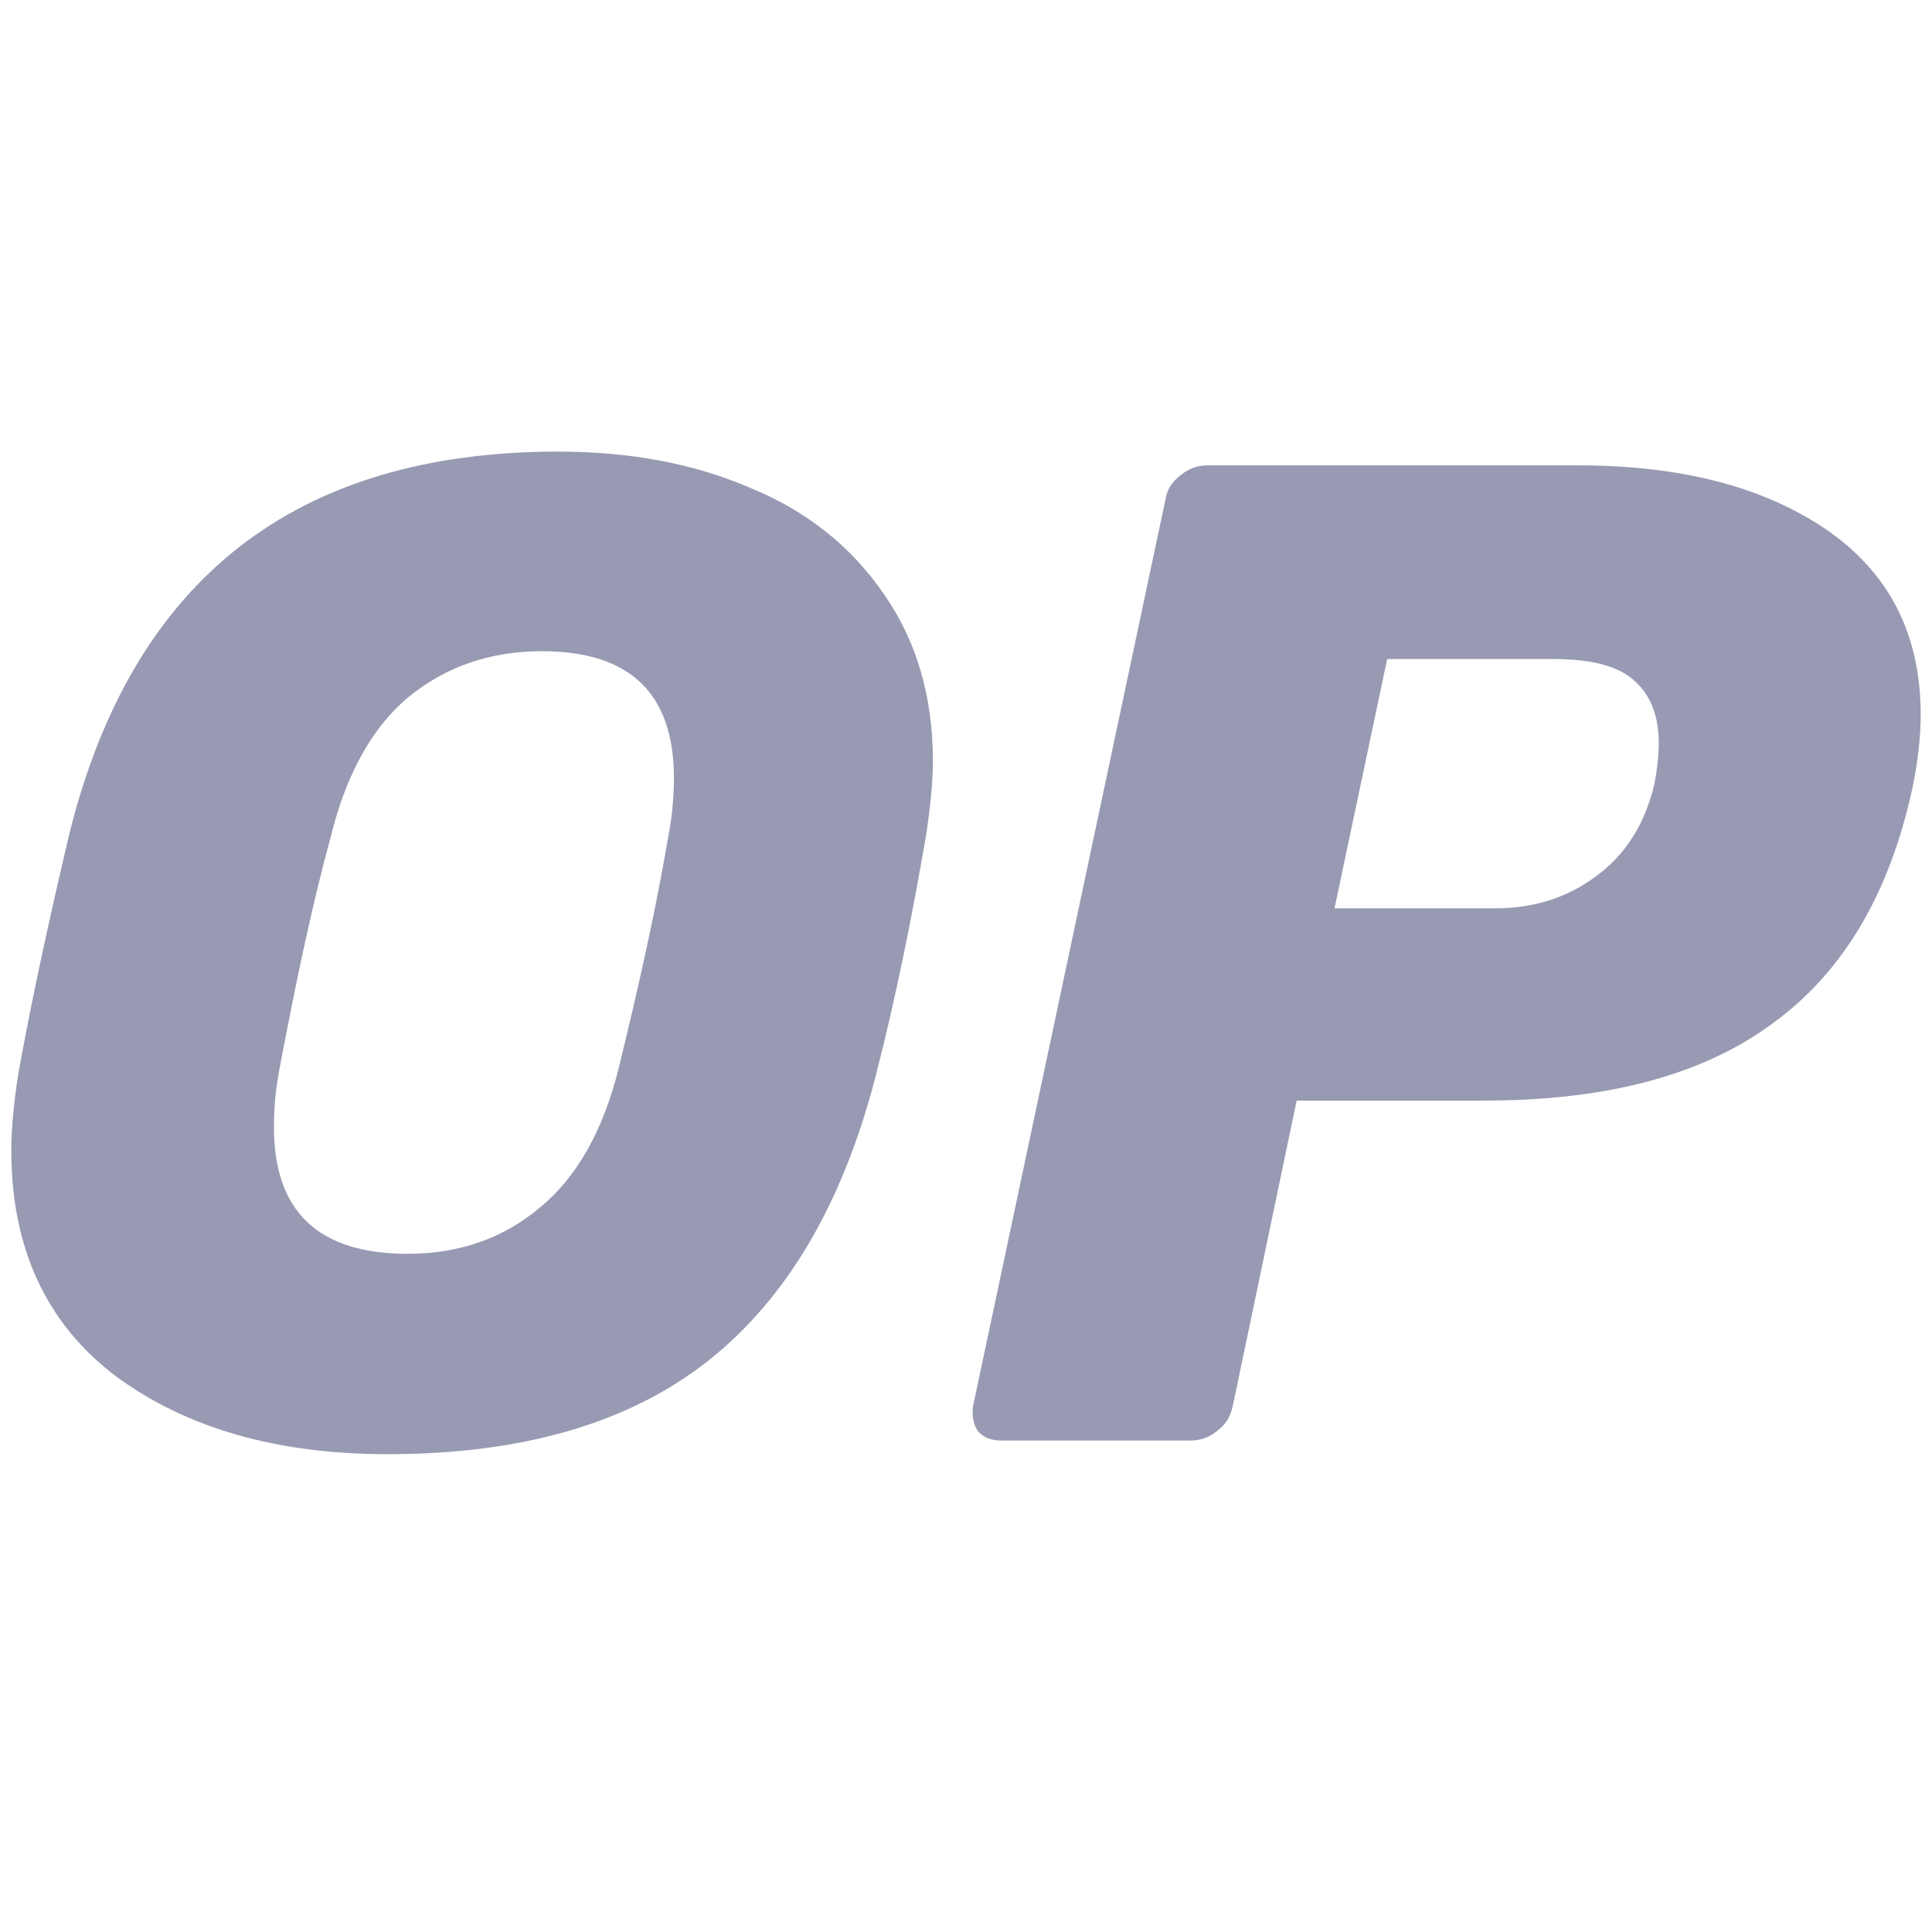 <svg width="73" height="72" viewBox="0 0 73 72" fill="none" xmlns="http://www.w3.org/2000/svg">
<g opacity="0.7">
<path d="M14.642 54.938C10.464 54.938 7.044 53.957 4.38 51.995C1.745 50.004 0.427 47.144 0.427 43.471C0.427 42.686 0.511 41.761 0.679 40.64C1.128 38.116 1.773 35.088 2.614 31.528C4.997 21.883 11.165 17.061 21.09 17.061C23.782 17.061 26.221 17.509 28.352 18.434C30.483 19.303 32.165 20.649 33.398 22.444C34.632 24.21 35.249 26.313 35.249 28.752C35.249 29.481 35.165 30.406 34.996 31.528C34.464 34.64 33.847 37.696 33.09 40.64C31.856 45.434 29.754 49.051 26.726 51.434C23.726 53.789 19.688 54.938 14.642 54.938ZM15.399 47.368C17.361 47.368 19.015 46.78 20.389 45.63C21.791 44.481 22.8 42.714 23.389 40.303C24.202 36.995 24.819 34.135 25.24 31.668C25.38 30.939 25.464 30.182 25.464 29.397C25.464 26.201 23.81 24.602 20.473 24.602C18.511 24.602 16.828 25.191 15.427 26.341C14.053 27.49 13.072 29.257 12.483 31.668C11.838 34.023 11.221 36.883 10.576 40.303C10.436 41.004 10.352 41.733 10.352 42.518C10.324 45.77 12.034 47.368 15.399 47.368Z" fill="#6C6F93"/>
<path d="M37.835 54.421C37.443 54.421 37.162 54.309 36.938 54.056C36.77 53.776 36.714 53.467 36.77 53.103L44.031 18.898C44.087 18.505 44.284 18.197 44.62 17.945C44.929 17.692 45.265 17.58 45.63 17.58H59.62C63.517 17.58 66.629 18.393 68.984 19.991C71.367 21.617 72.573 23.945 72.573 27C72.573 27.87 72.461 28.795 72.265 29.748C71.395 33.785 69.629 36.757 66.938 38.692C64.302 40.627 60.685 41.58 56.087 41.58H48.994L46.583 53.103C46.499 53.495 46.33 53.804 45.994 54.056C45.686 54.309 45.349 54.421 44.985 54.421H37.835ZM56.452 34.318C57.938 34.318 59.199 33.926 60.293 33.113C61.414 32.3 62.143 31.15 62.508 29.636C62.62 29.047 62.676 28.515 62.676 28.066C62.676 27.057 62.368 26.271 61.779 25.739C61.19 25.178 60.153 24.898 58.723 24.898H52.414L50.424 34.318H56.452Z" fill="#6C6F93"/>
</g>
</svg>
